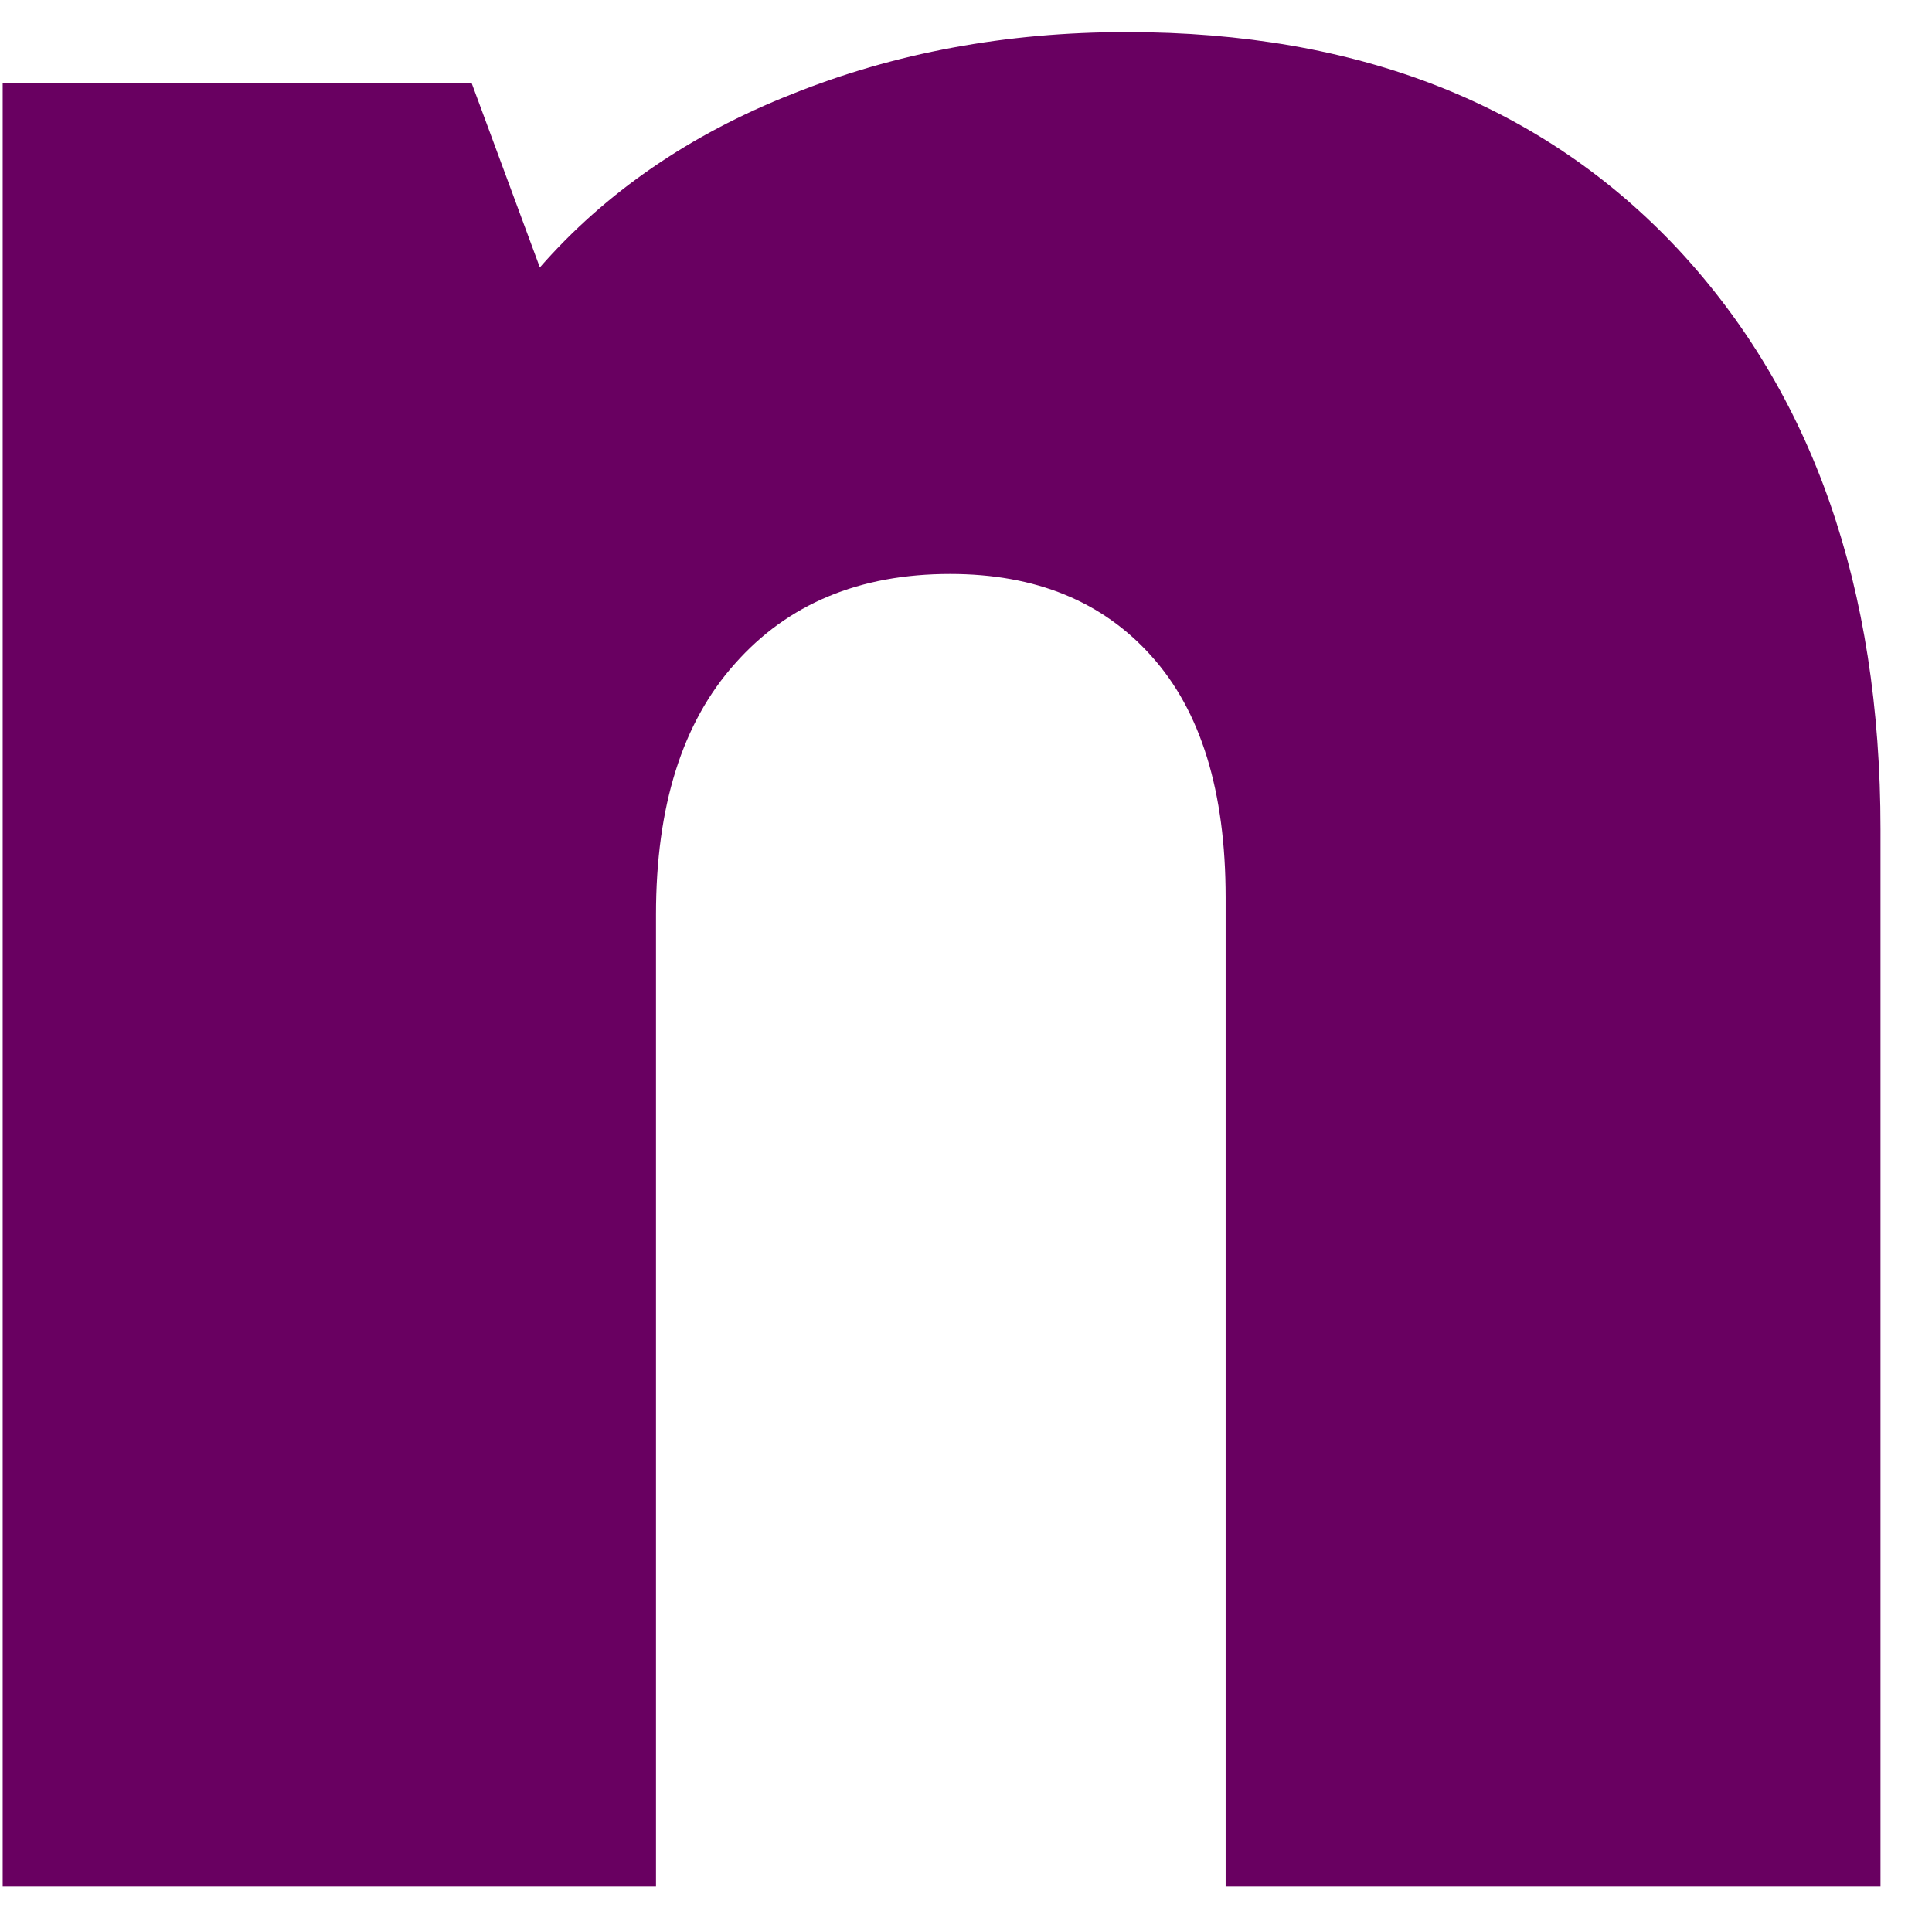 <svg width="26" height="26" viewBox="0 0 26 26" fill="none" xmlns="http://www.w3.org/2000/svg">
<path d="M0.036 25.39V1.12H6.348L7.265 3.599C8.15 2.588 9.286 1.807 10.661 1.265C12.036 0.713 13.536 0.432 15.161 0.432C18.286 0.432 20.755 1.406 22.578 3.349C24.395 5.297 25.307 7.901 25.307 11.161V25.39H16.494V12.078C16.494 10.651 16.161 9.568 15.494 8.828C14.838 8.094 13.937 7.724 12.786 7.724C11.562 7.724 10.598 8.13 9.89 8.932C9.182 9.724 8.828 10.849 8.828 12.307V25.39H0.036Z" fill="#690061"/>
</svg>
